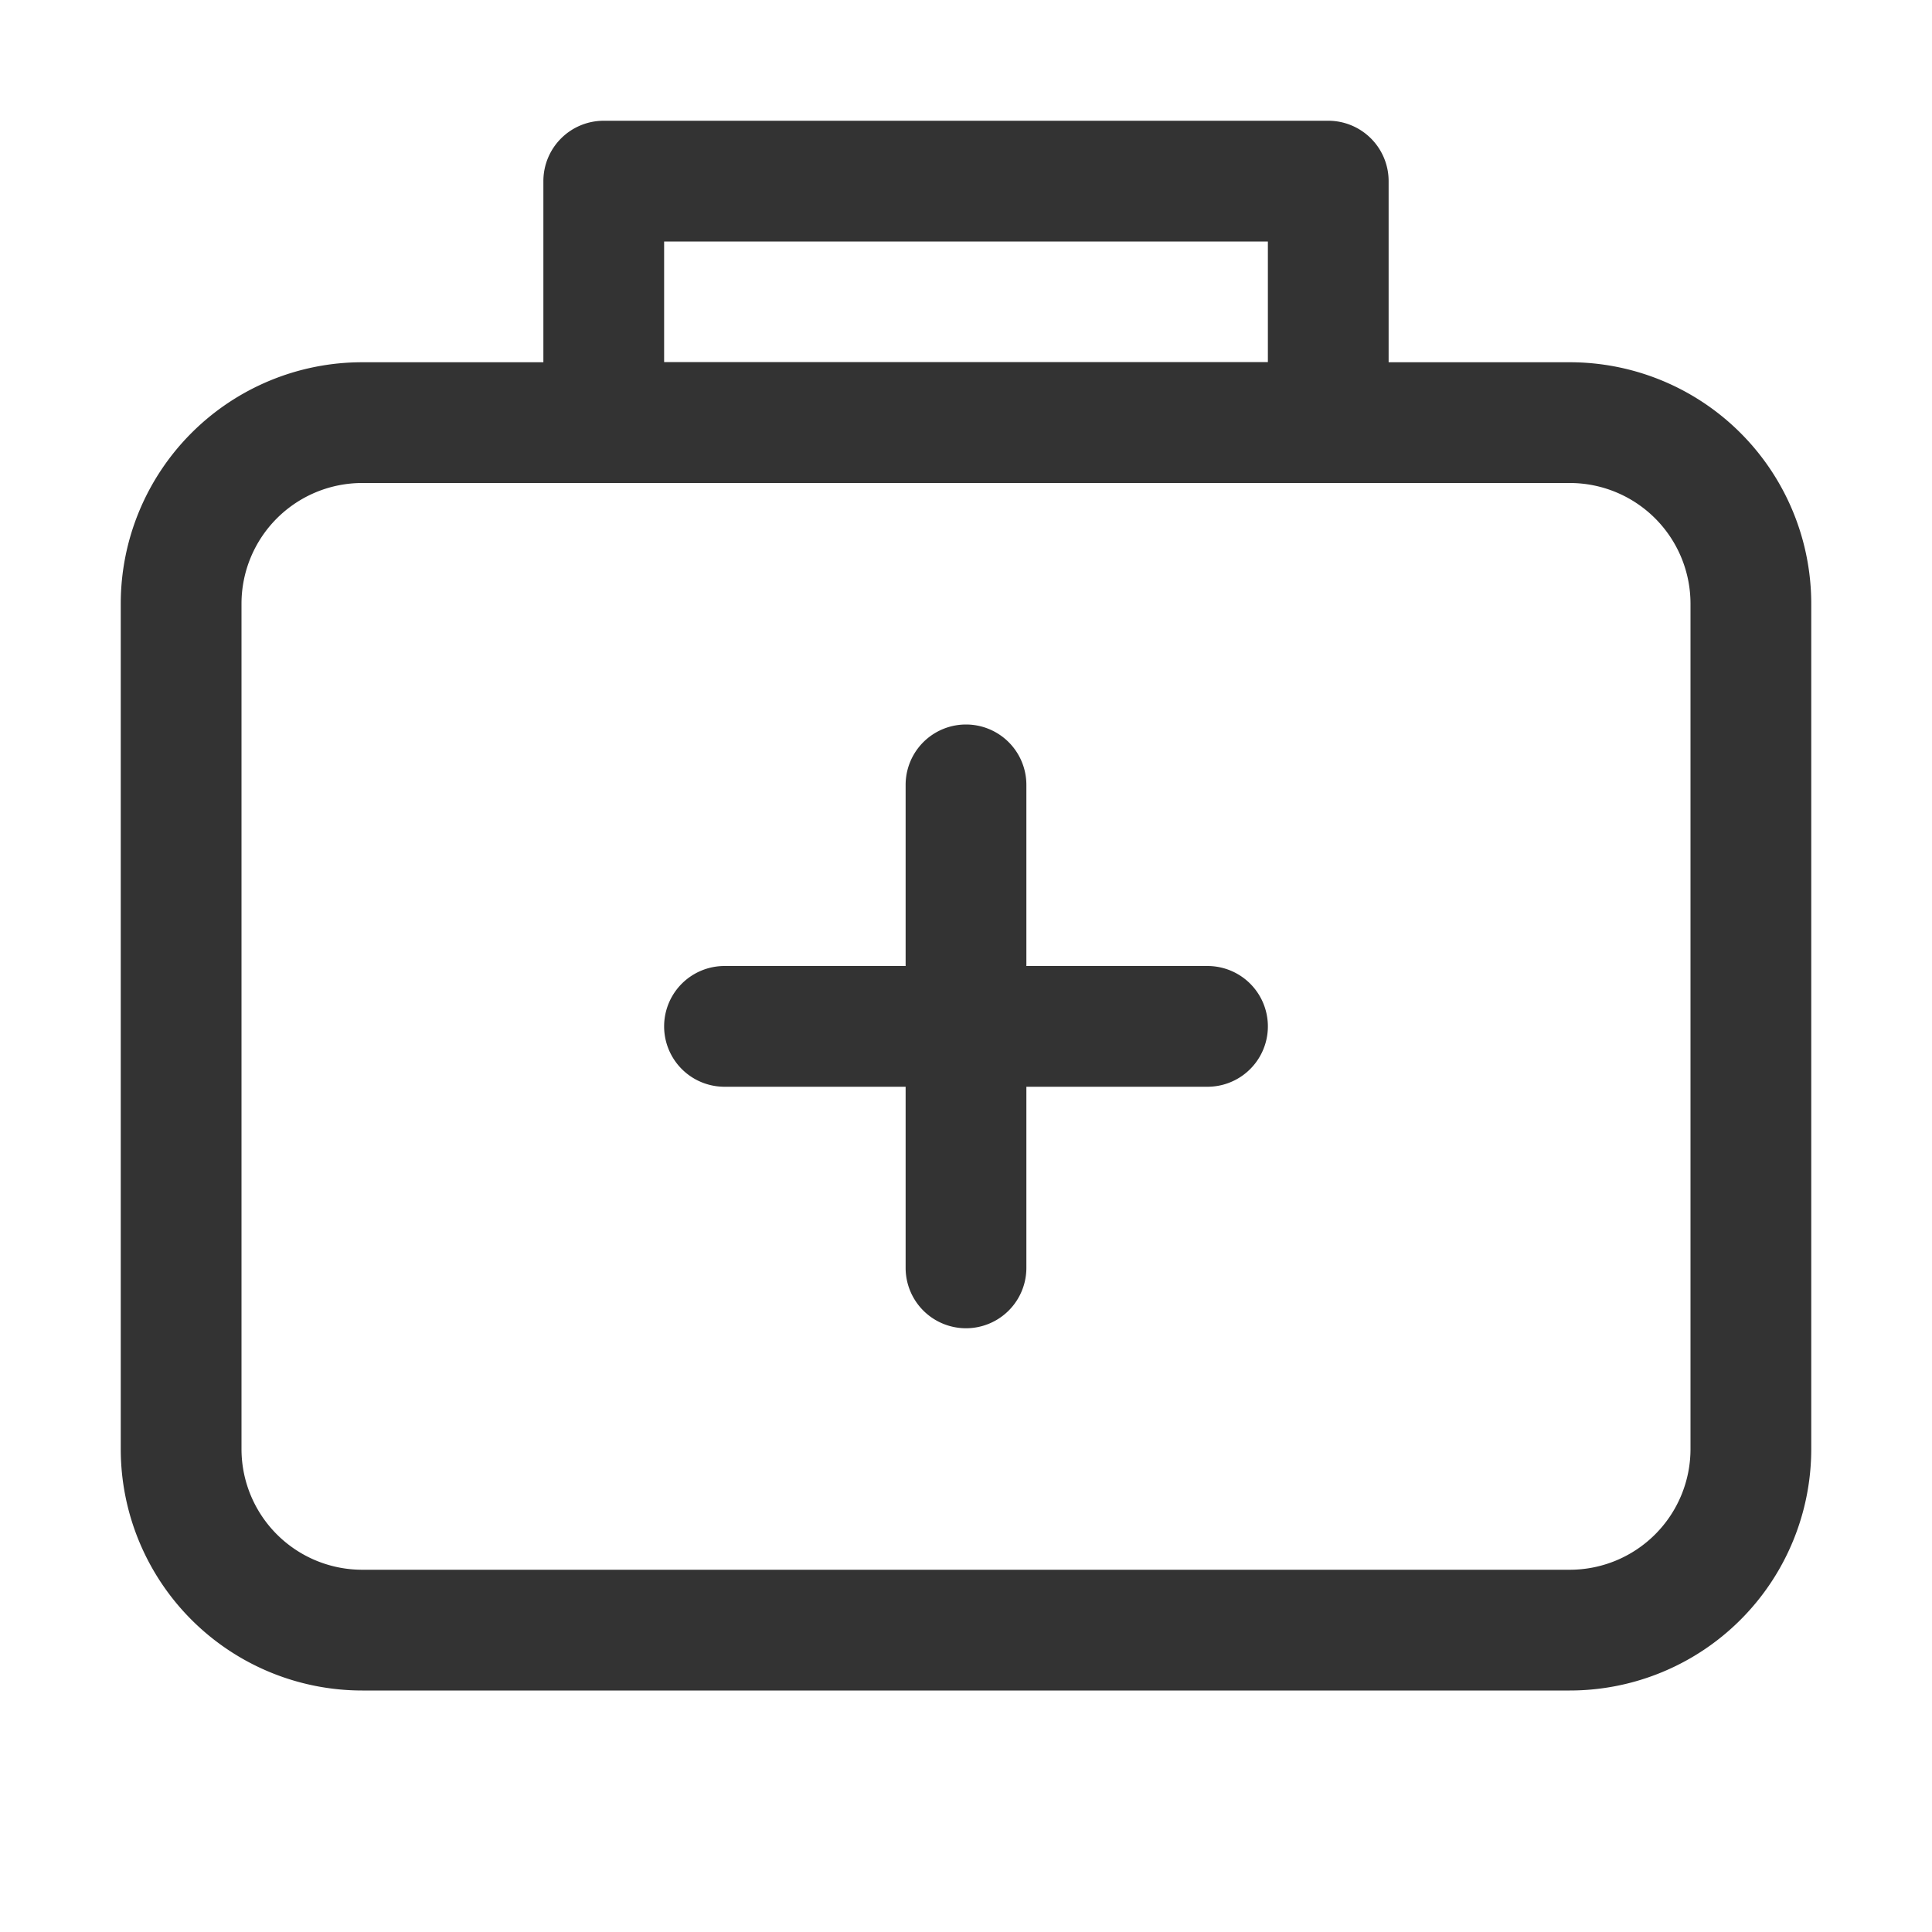 <svg class="icon" width="200" height="200" viewBox="0 0 1024 1024" xmlns="http://www.w3.org/2000/svg"><path fill="#333" d="M192 256a64 64 0 00-64 64v448a64 64 0 0064 64h640a64 64 0 0064-64V320a64 64 0 00-64-64H192zm0-64h640a128 128 0 01128 128v448a128 128 0 01-128 128H192A128 128 0 0164 768V320a128 128 0 01128-128z"/><path fill="#333" d="M544 512h96a32 32 0 010 64h-96v96a32 32 0 01-64 0v-96h-96a32 32 0 010-64h96v-96a32 32 0 0164 0v96zM352 128v64h320v-64H352zm-32-64h384a32 32 0 0132 32v128a32 32 0 01-32 32H320a32 32 0 01-32-32V96a32 32 0 0132-32z"/></svg>